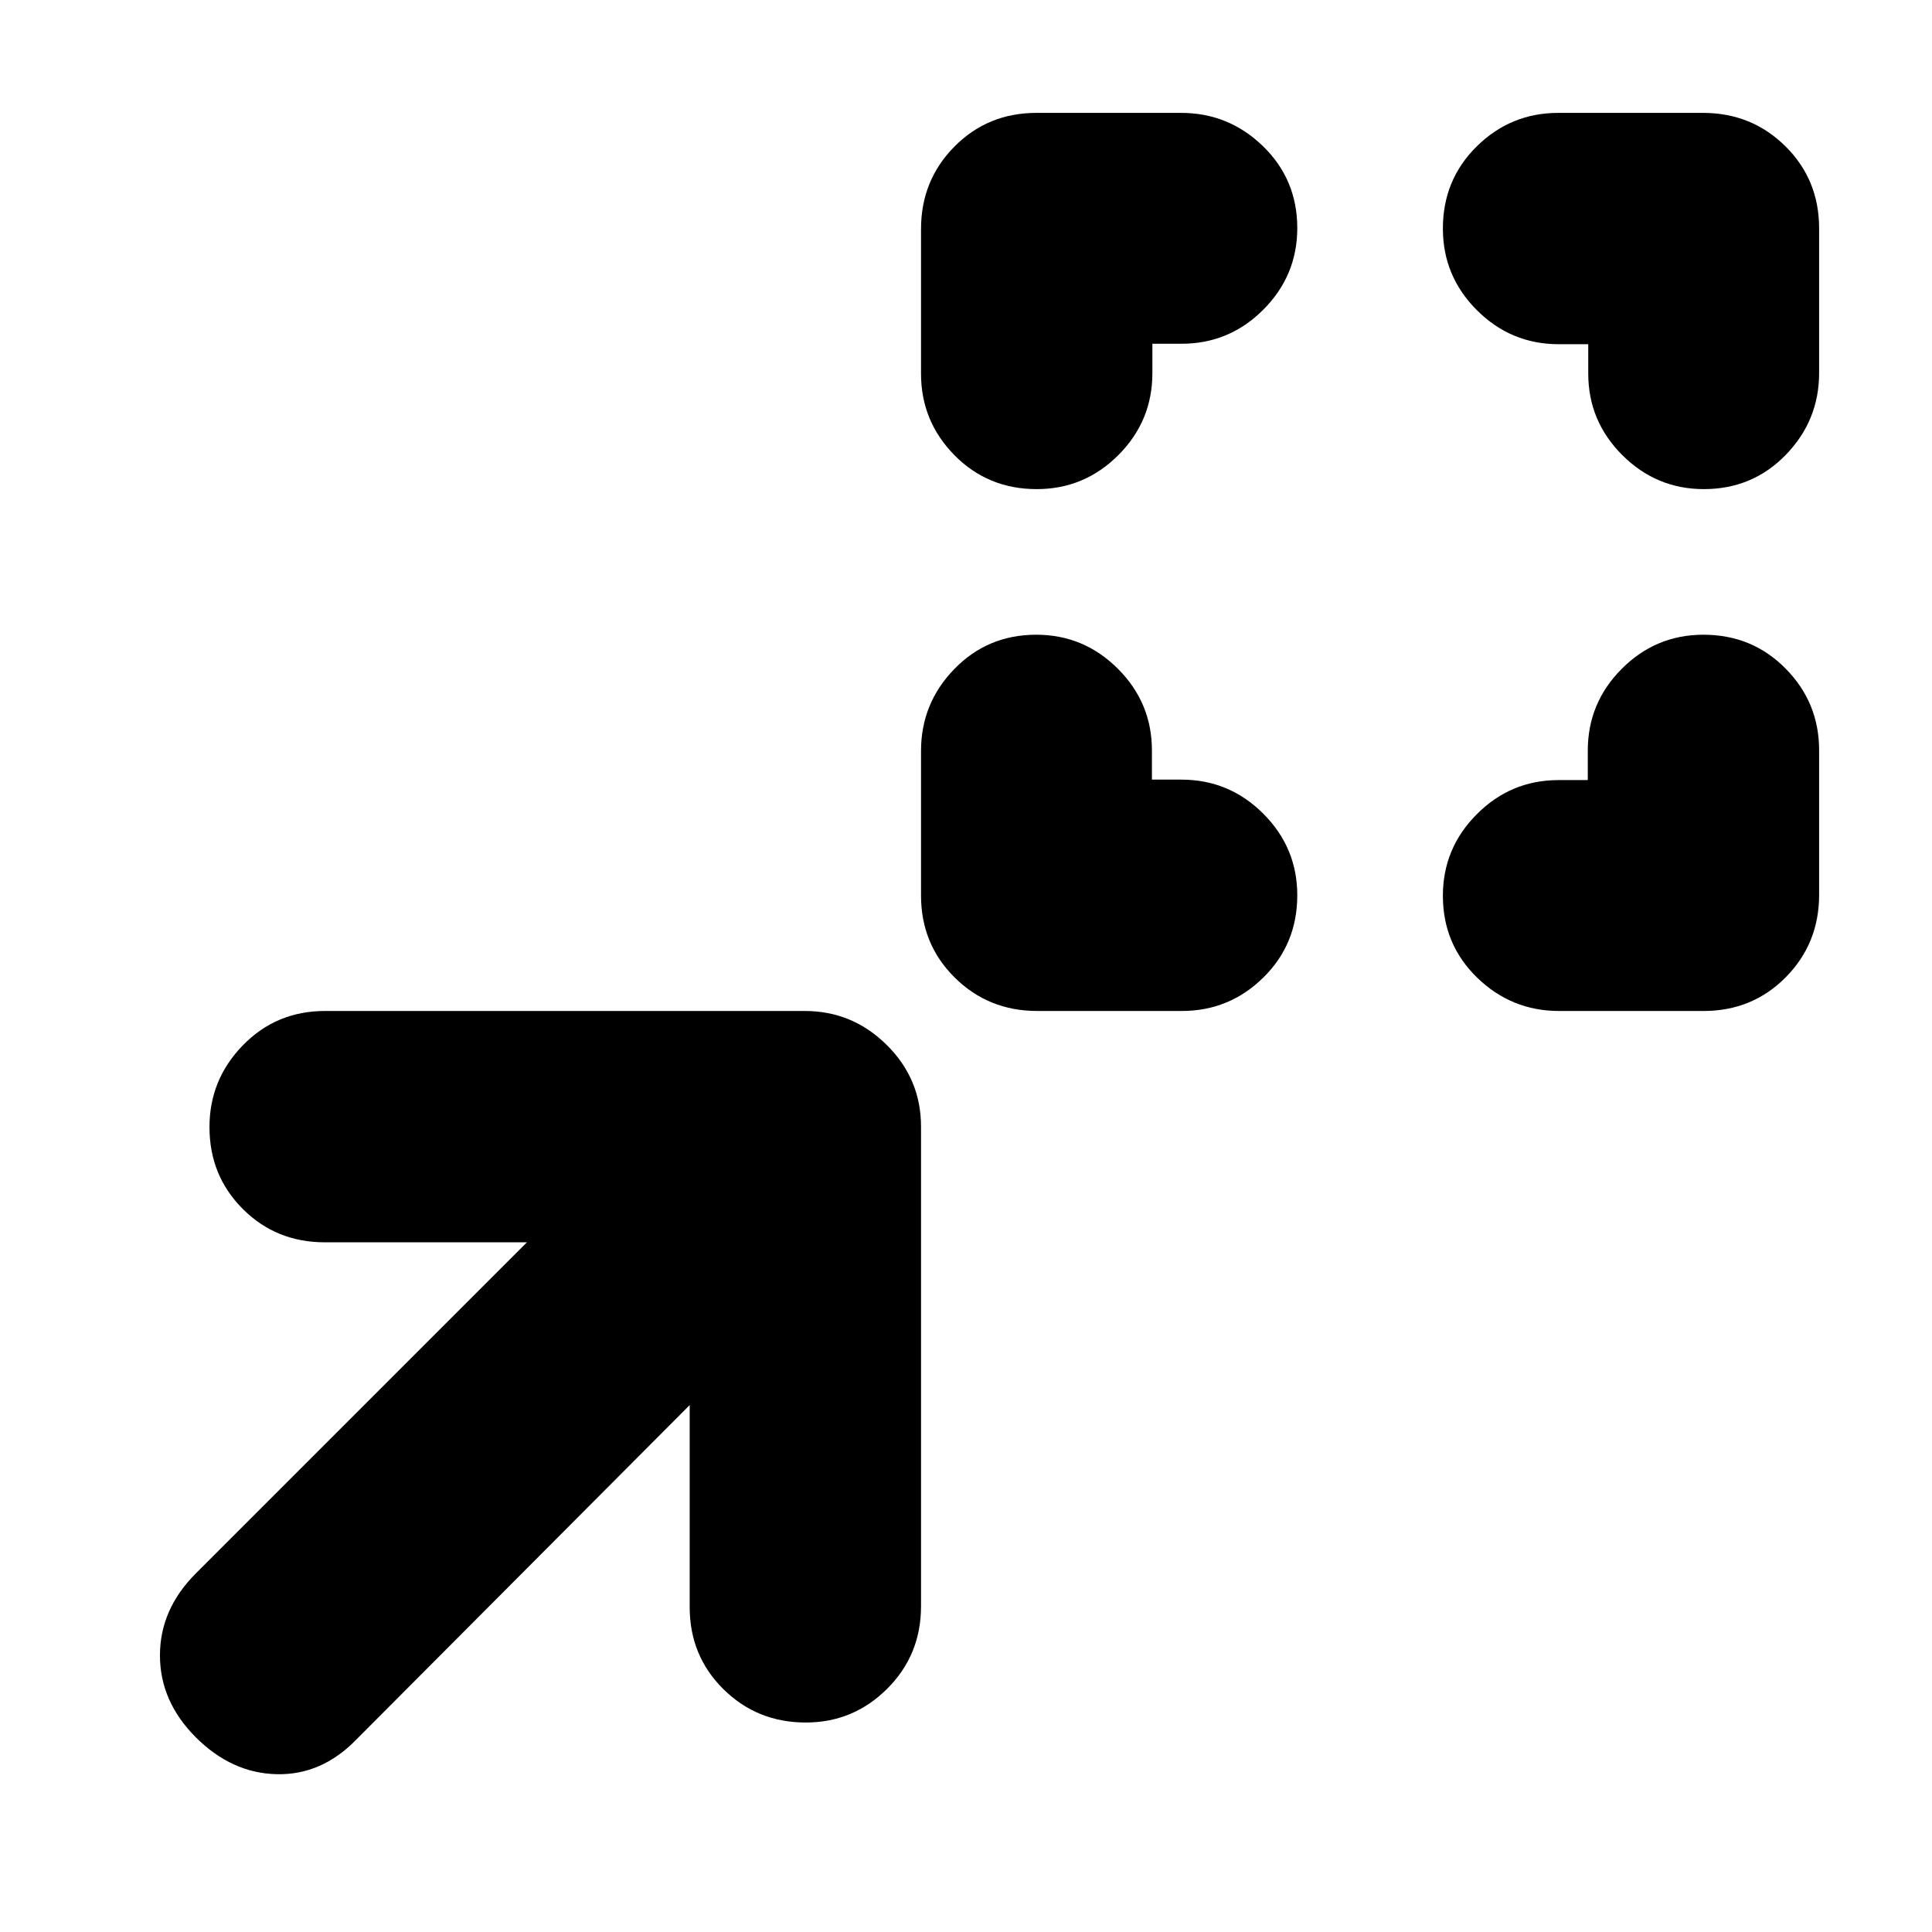 <svg xmlns="http://www.w3.org/2000/svg" height="20" viewBox="0 -960 960 960" width="20"><path d="M572.38-572.61h14.63q23.75 0 40.67 16.89 16.93 16.9 16.93 40.59 0 24.26-16.87 40.87-16.87 16.61-40.52 16.61h-71.83q-24.22 0-40.98-16.59-16.76-16.58-16.76-40.8v-71.83q0-23.65 16.55-40.7 16.55-17.04 40.72-17.04 23.6 0 40.53 16.89 16.93 16.9 16.93 40.59v14.52Zm216.58.23v-14.63q0-23.75 16.89-40.67 16.89-16.93 40.58-16.93 24.26 0 40.87 16.87 16.61 16.87 16.61 40.52v71.83q0 24.22-16.58 40.98-16.59 16.76-40.81 16.76H774.7q-23.66 0-40.7-16.55-17.04-16.55-17.04-40.72 0-23.6 16.89-40.53t40.58-16.93h14.53ZM572.61-789.19v14.64q0 23.74-16.89 40.67-16.9 16.92-40.59 16.92-24.26 0-40.87-16.86-16.61-16.87-16.61-40.53v-71.82q0-24.22 16.59-40.98 16.58-16.76 40.8-16.76h71.83q23.65 0 40.7 16.55 17.04 16.55 17.04 40.71 0 23.61-16.89 40.53-16.9 16.93-40.59 16.93h-14.52Zm216.58.23h-14.64q-23.74 0-40.67-16.89-16.92-16.89-16.92-40.58 0-24.26 16.86-40.87 16.87-16.61 40.53-16.61h71.82q24.22 0 40.98 16.58 16.76 16.59 16.76 40.81v71.82q0 23.66-16.55 40.7-16.55 17.04-40.71 17.04-23.61 0-40.53-16.89-16.93-16.89-16.93-40.58v-14.53ZM342.7-261.82 177.17-95.74q-17.26 17.83-39.65 17.33-22.39-.5-40.22-18.33-17.82-17.83-17.82-40.72t17.82-40.71L261.82-342.7H161.43q-24.2 0-40.77-16.55-16.57-16.55-16.57-40.71 0-23.61 16.6-40.65t40.83-17.04h238.37q23.68 0 40.72 16.88t17.04 40.56v238.36q0 24.24-16.83 41t-40.44 16.76q-24.16 0-40.92-16.57t-16.76-40.77v-100.39Z"/></svg>